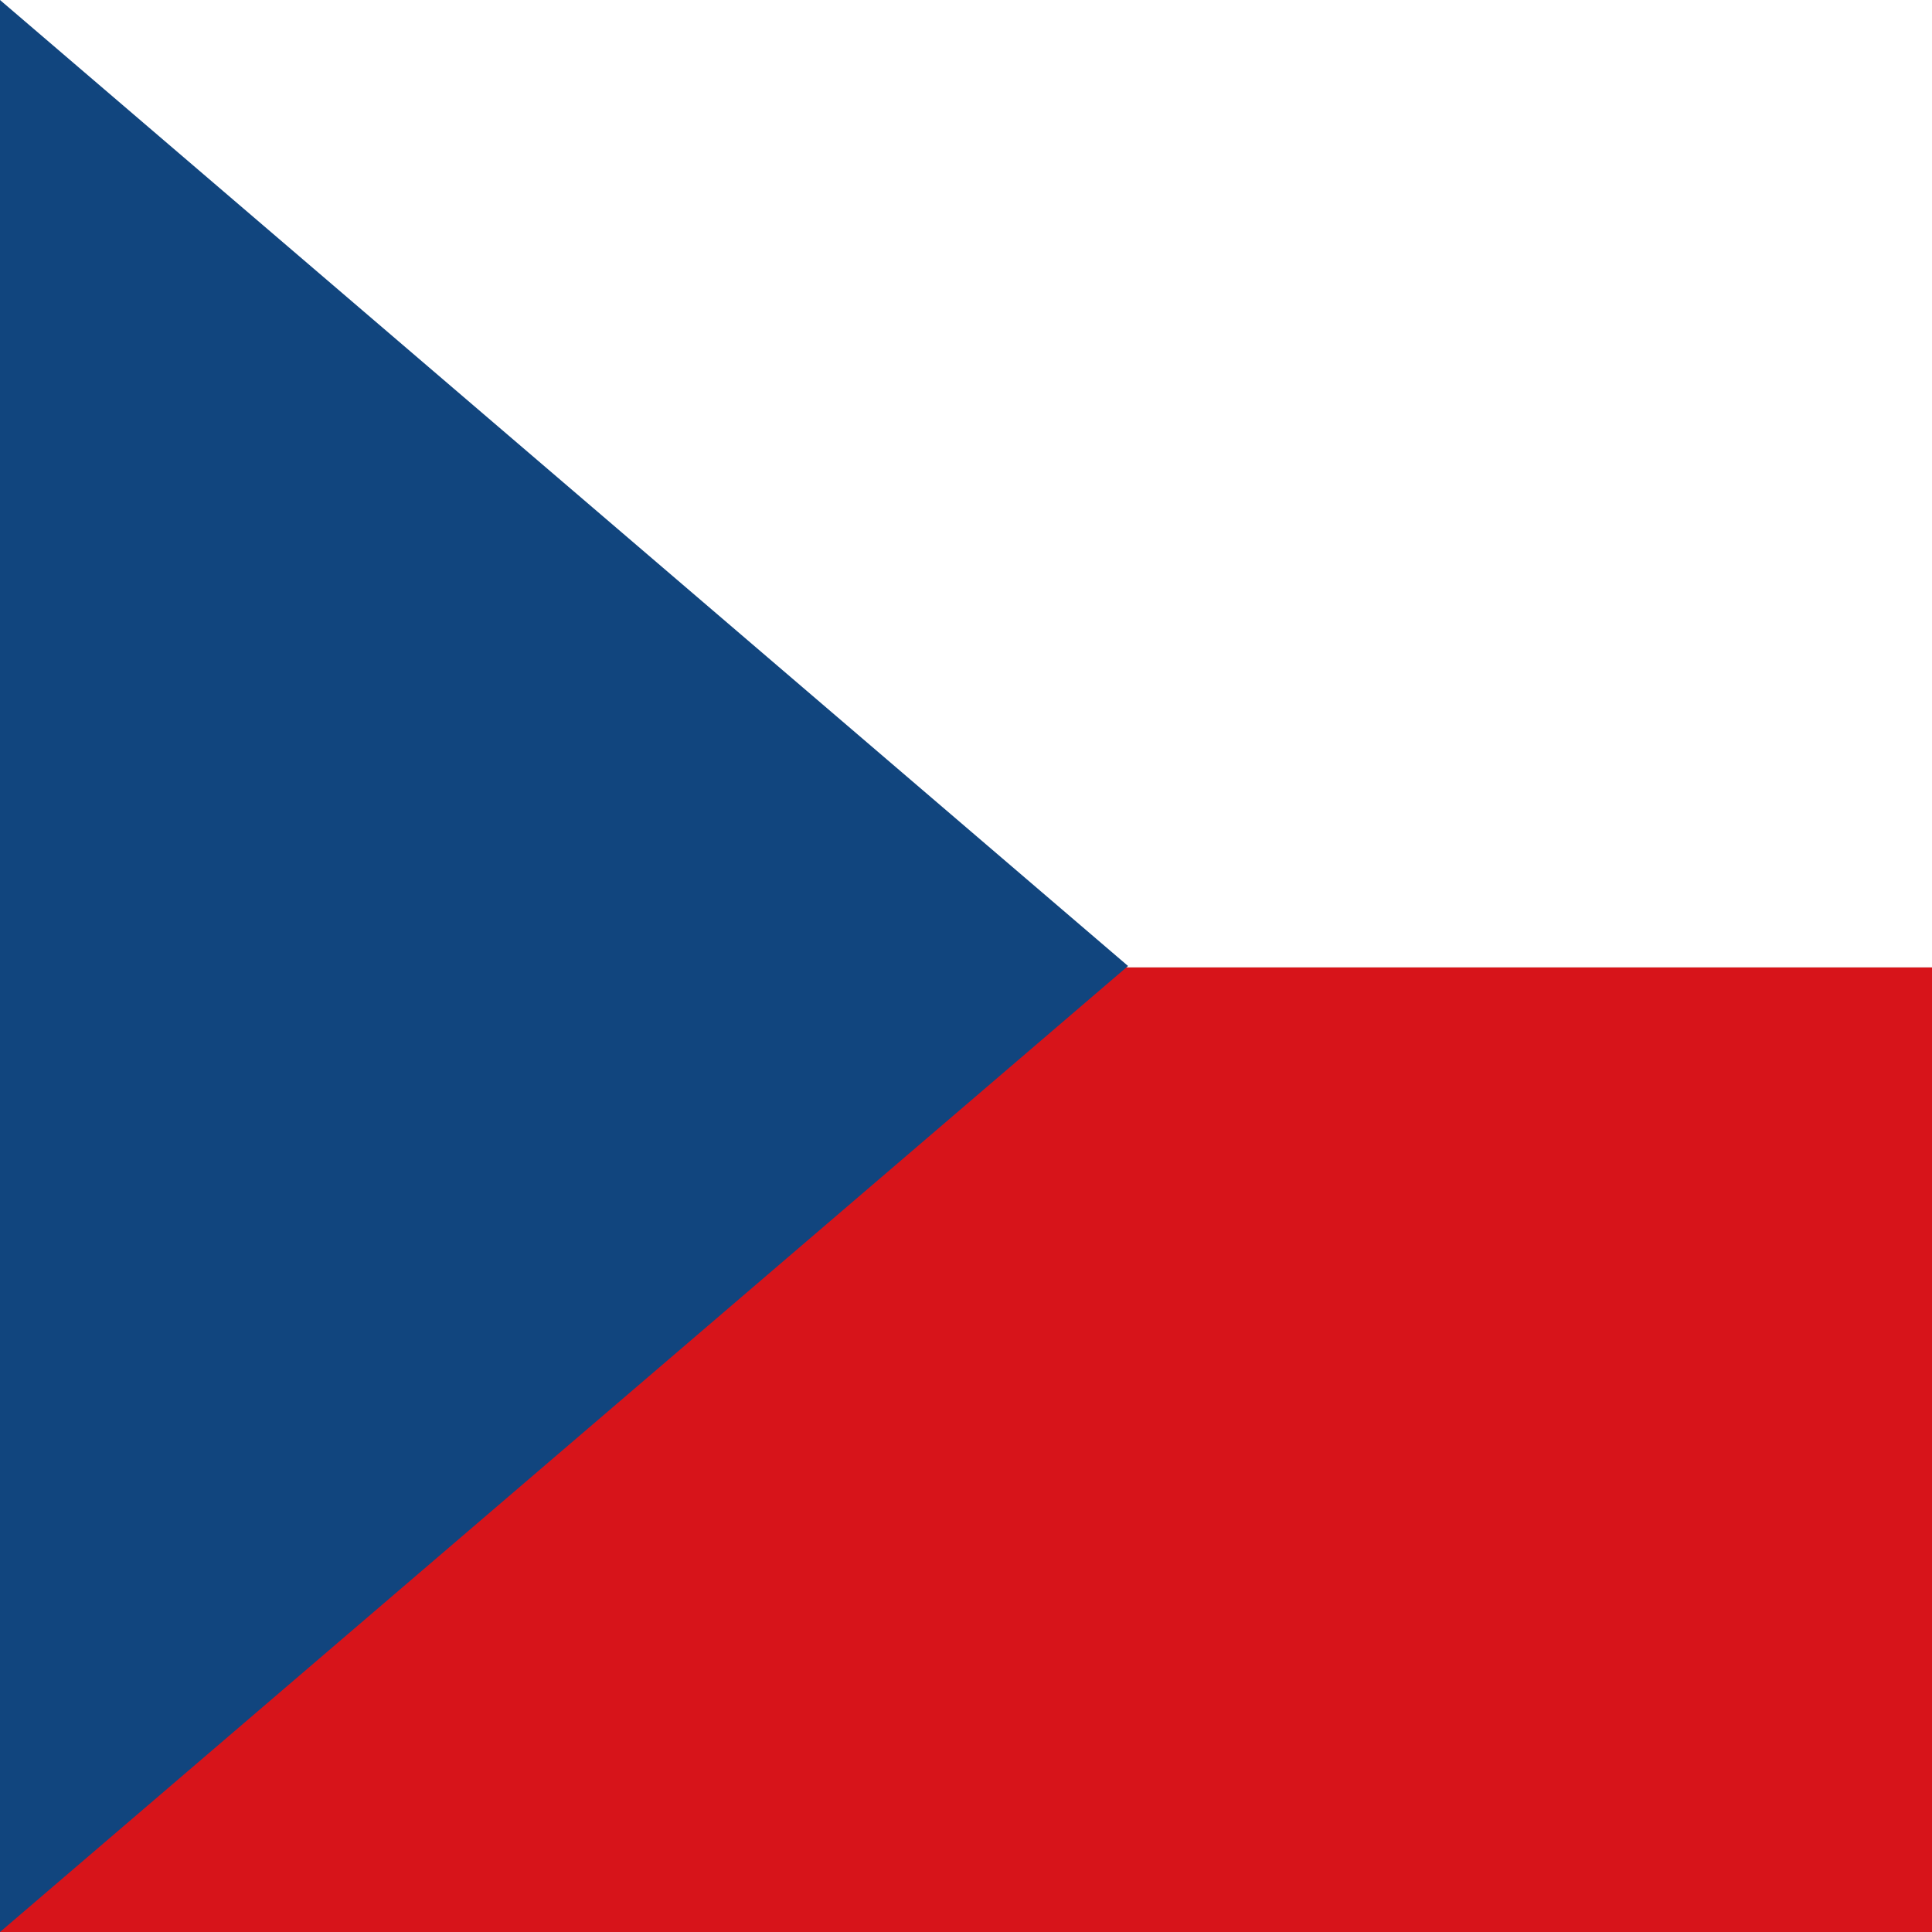 <?xml version="1.0" encoding="UTF-8" standalone="no"?>
<!-- Generator: Gravit.io -->
<svg xmlns="http://www.w3.org/2000/svg" xmlns:xlink="http://www.w3.org/1999/xlink" style="isolation:isolate" viewBox="0 600 100 100" width="100pt" height="100pt"><rect x="0" y="600" width="100" height="100" fill="#808080" stroke="none"/><g style="isolation:isolate"><rect x="24.963" y="575.037" width="50.075" height="100" transform="matrix(0,-1,1,0,-575.037,675.037)" fill="rgb(255,255,255)"/><rect x="25.037" y="625.037" width="49.925" height="100" transform="matrix(0,-1,1,0,-625.037,725.037)" fill="rgb(215,20,26)"/><path d=" M 0 700 L 0 600 L 58.388 650 L 0 700 Z " fill="rgb(17,69,126)"/></g></svg>